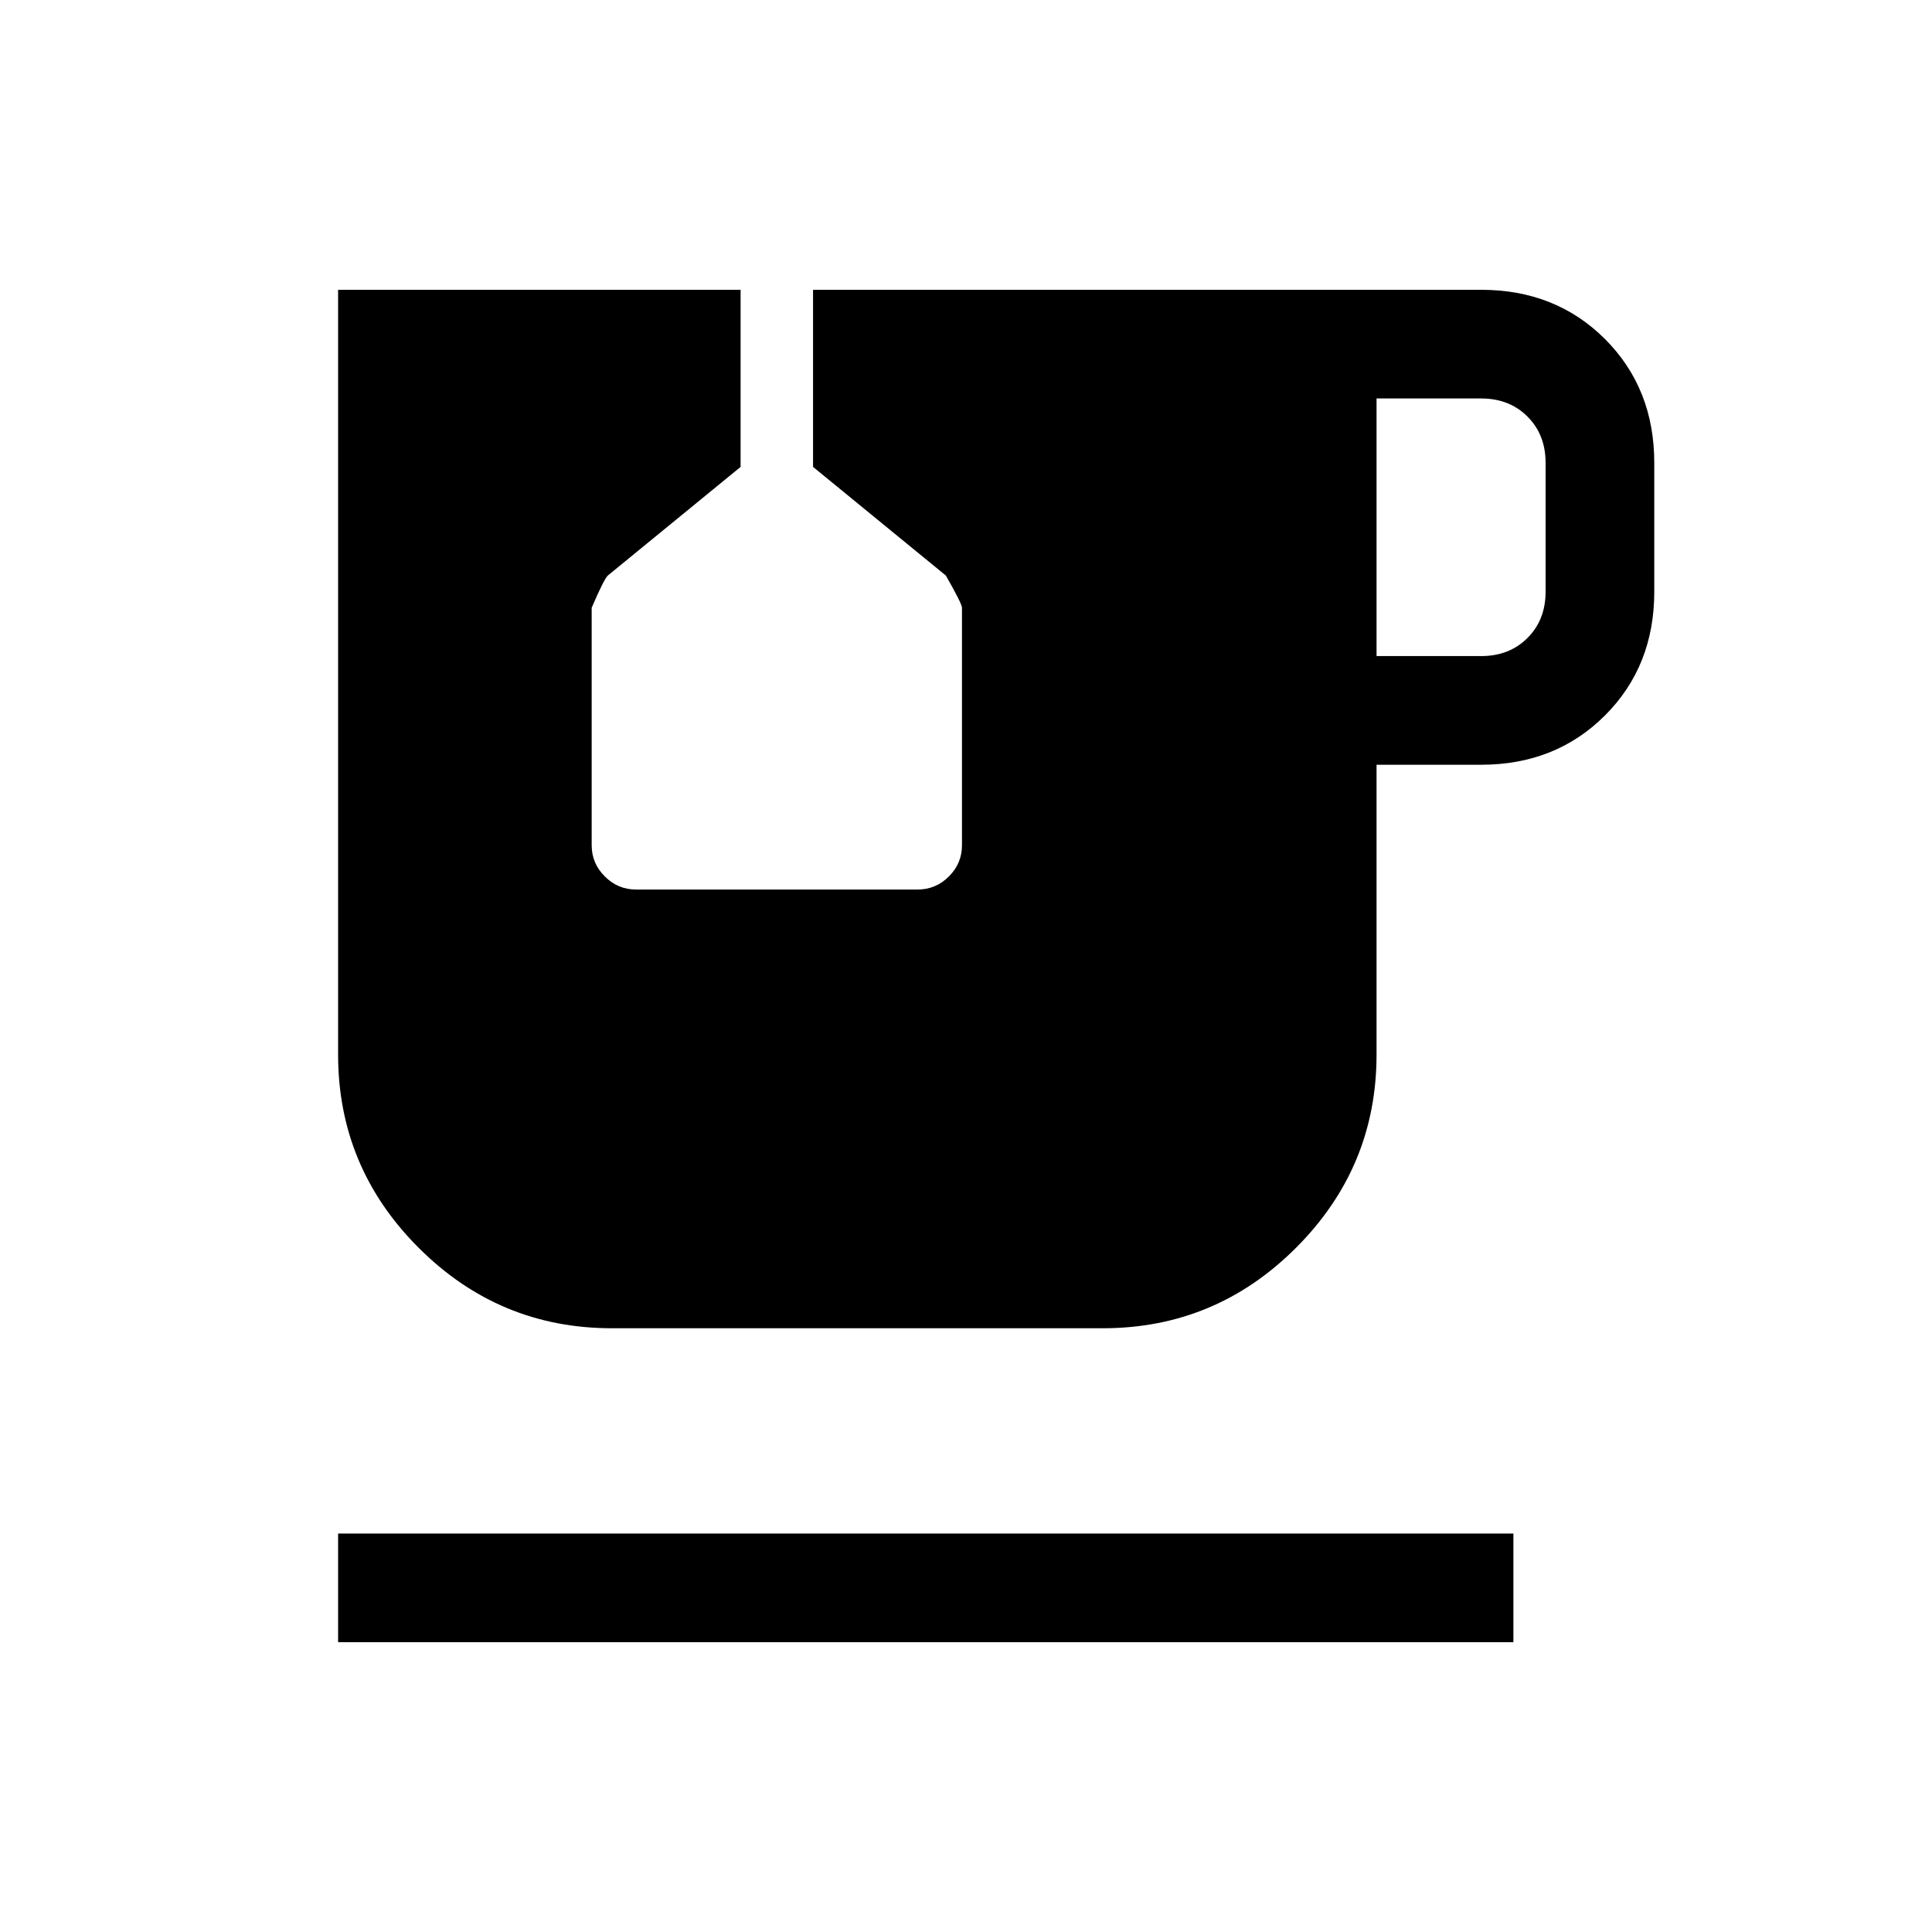 <svg xmlns="http://www.w3.org/2000/svg" height="24" width="24"><path d="M4.2 20.4V19.05H18.8V20.4ZM7.6 16.5Q6.2 16.5 5.2 15.5Q4.2 14.5 4.2 13.1V3.6H9.2V5.8L7.55 7.15Q7.5 7.2 7.35 7.55V10.5Q7.35 10.725 7.513 10.887Q7.675 11.05 7.9 11.05H11.4Q11.625 11.05 11.788 10.887Q11.95 10.725 11.95 10.5V7.55Q11.95 7.5 11.75 7.15L10.1 5.8V3.6H18.4Q19.325 3.6 19.938 4.212Q20.55 4.825 20.55 5.75V7.35Q20.55 8.275 19.938 8.887Q19.325 9.5 18.4 9.5H17.1V13.1Q17.1 14.5 16.1 15.5Q15.1 16.5 13.7 16.5ZM17.1 8.15H18.4Q18.75 8.15 18.975 7.925Q19.2 7.7 19.2 7.35V5.75Q19.2 5.4 18.975 5.175Q18.75 4.95 18.4 4.95H17.1Z"/></svg>